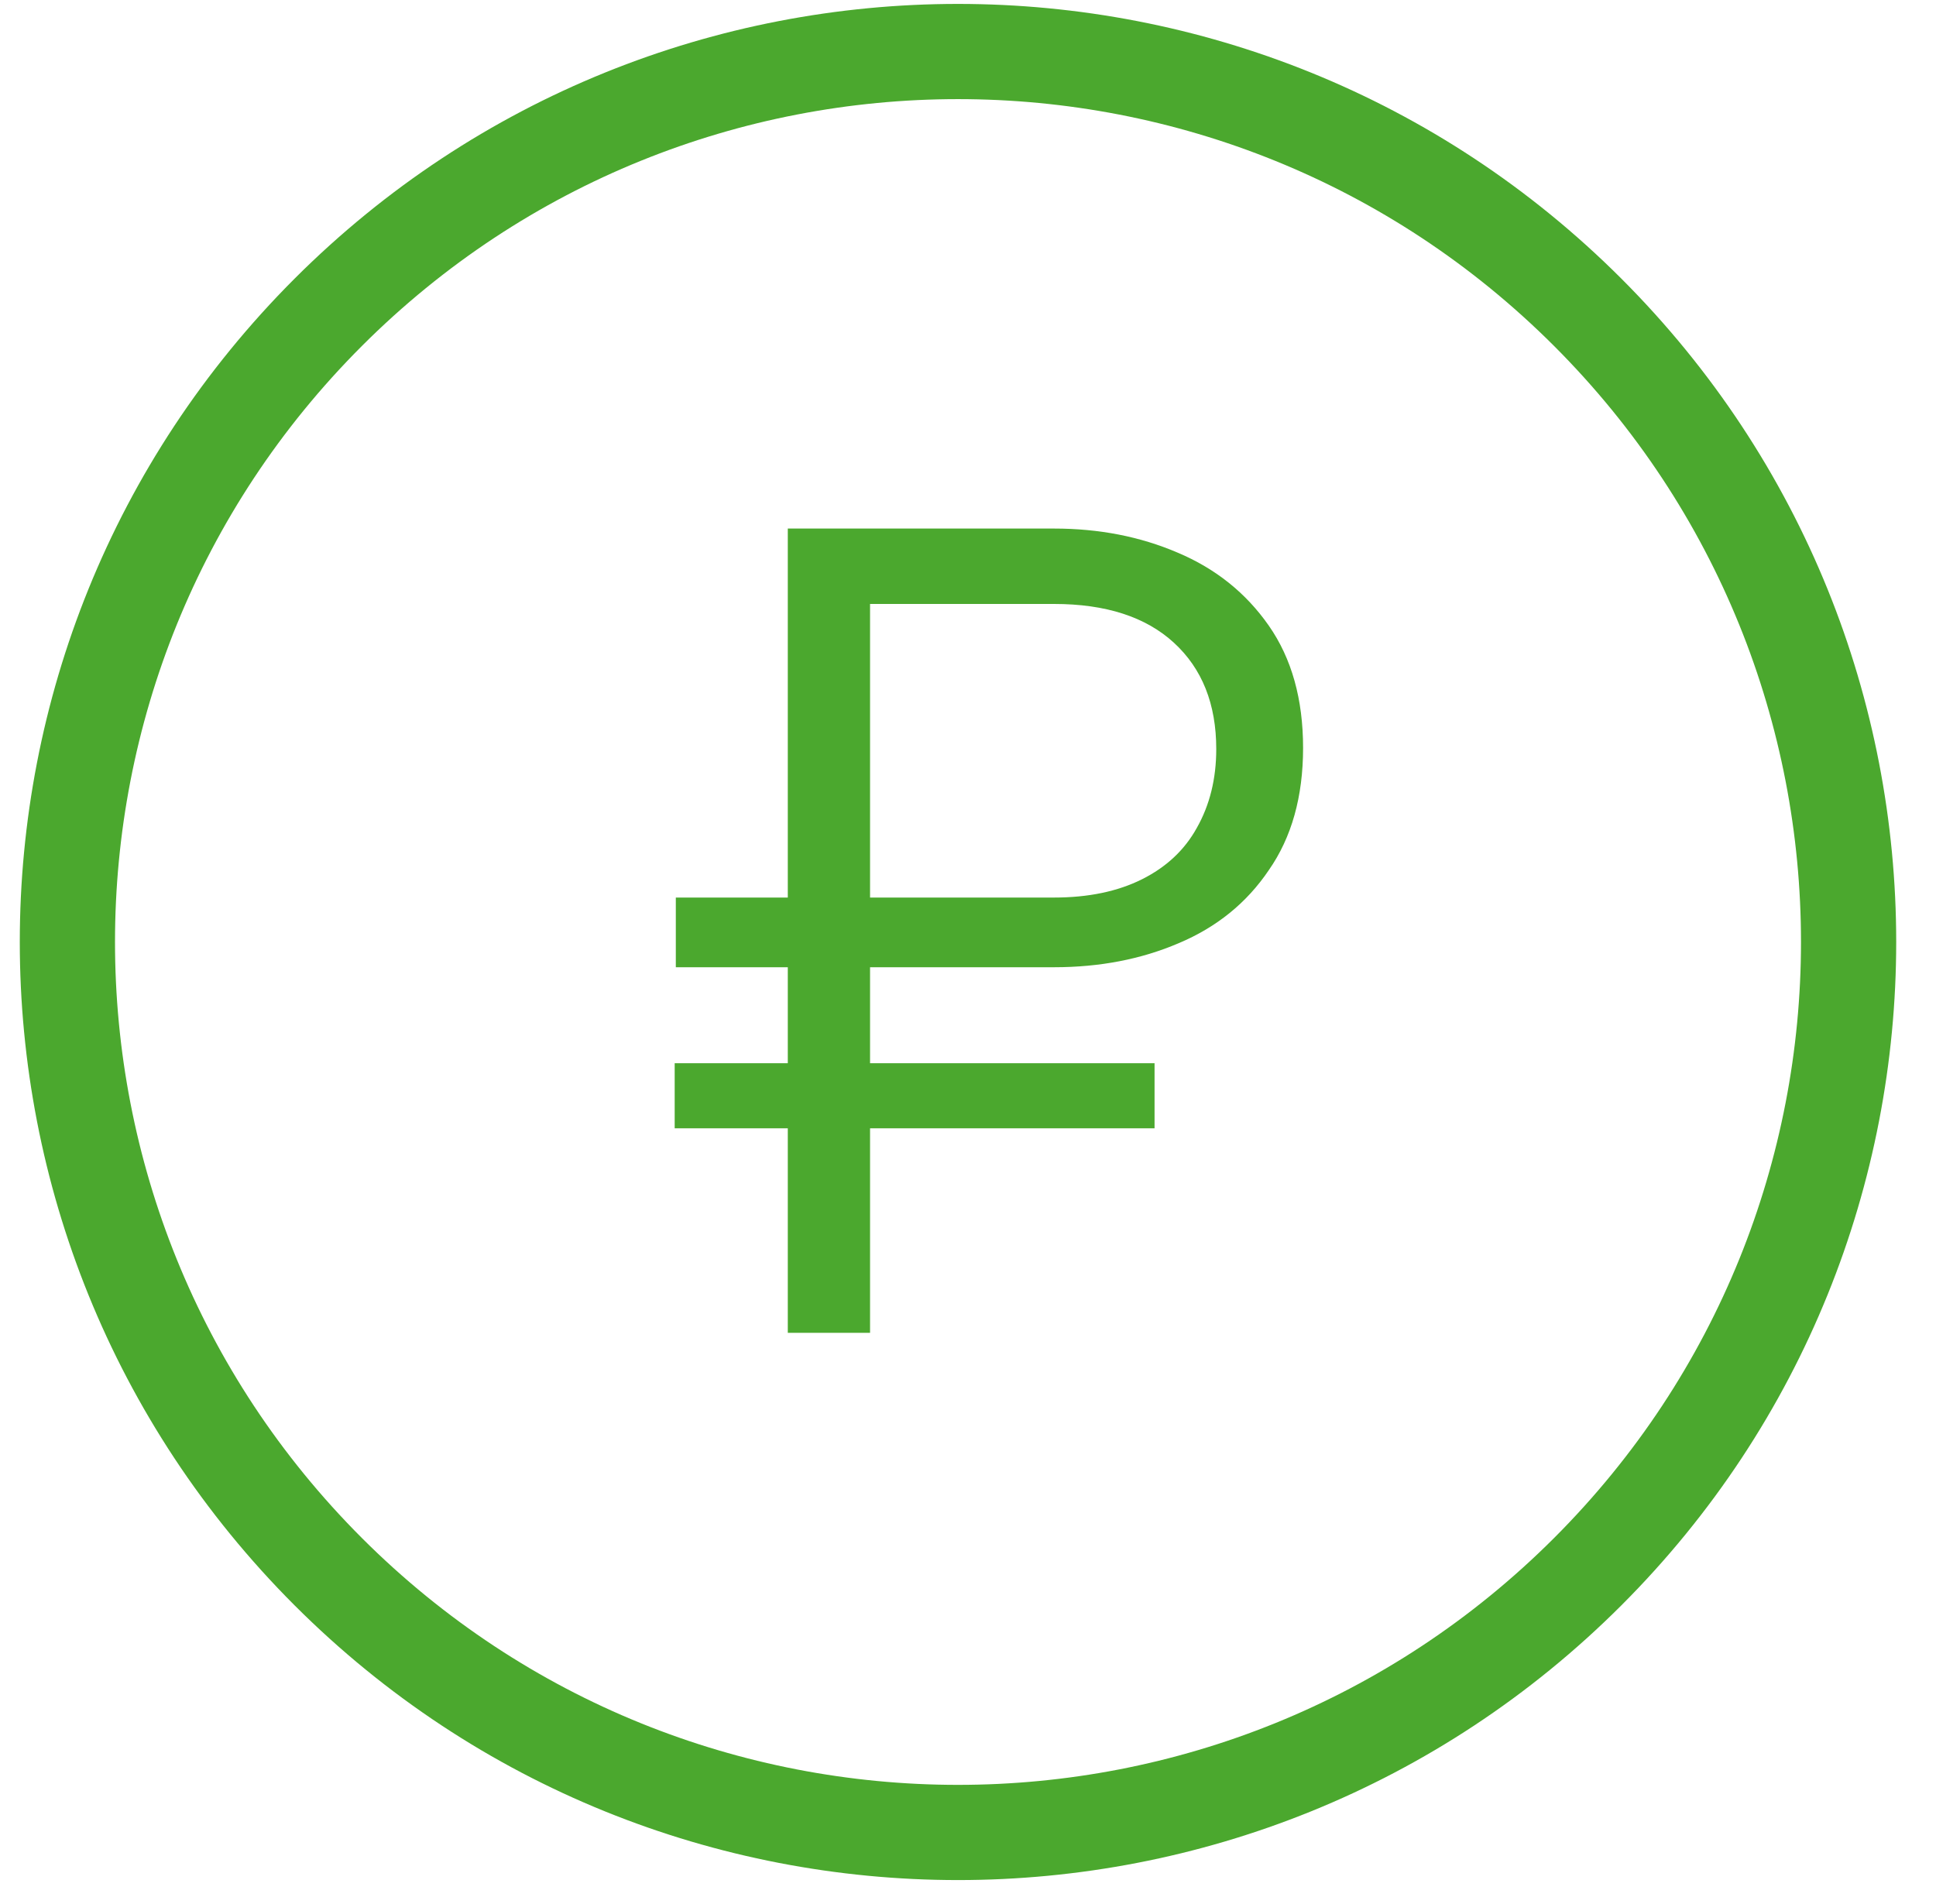 <svg width="61" height="60" viewBox="0 0 61 60" fill="none" xmlns="http://www.w3.org/2000/svg">
<g clip-path="url(#clip0_340_925)">
<path d="M50.027 49.527C60.986 38.568 60.986 20.801 50.027 9.842C39.068 -1.116 21.301 -1.116 10.342 9.842C-0.616 20.801 -0.616 38.568 10.342 49.527C21.301 60.485 39.068 60.485 50.027 49.527Z" stroke="#4BA82E" stroke-width="3" stroke-miterlimit="10" stroke-linecap="round" stroke-linejoin="round"/>
<path d="M27.414 30.48V33.504H36.378V35.556H27.414V42H24.822V35.556H21.258V33.504H24.822V30.48H21.294V28.284H24.822V16.656H33.21C34.626 16.656 35.922 16.908 37.098 17.412C38.298 17.916 39.258 18.684 39.978 19.716C40.698 20.748 41.058 22.032 41.058 23.568C41.058 25.104 40.698 26.388 39.978 27.42C39.282 28.452 38.334 29.22 37.134 29.724C35.958 30.228 34.65 30.48 33.21 30.48H27.414ZM27.414 28.284H33.21C34.29 28.284 35.214 28.092 35.982 27.708C36.75 27.324 37.326 26.784 37.71 26.088C38.118 25.368 38.322 24.54 38.322 23.604C38.322 22.188 37.878 21.072 36.99 20.256C36.102 19.44 34.842 19.032 33.21 19.032H27.414V28.284Z" fill="#4BA82E"/>
</g>
<defs>
<clipPath id="clip0_340_925">
<rect width="60" height="60" fill="white" transform="translate(0.5)"/>
</clipPath>
</defs>
</svg>
